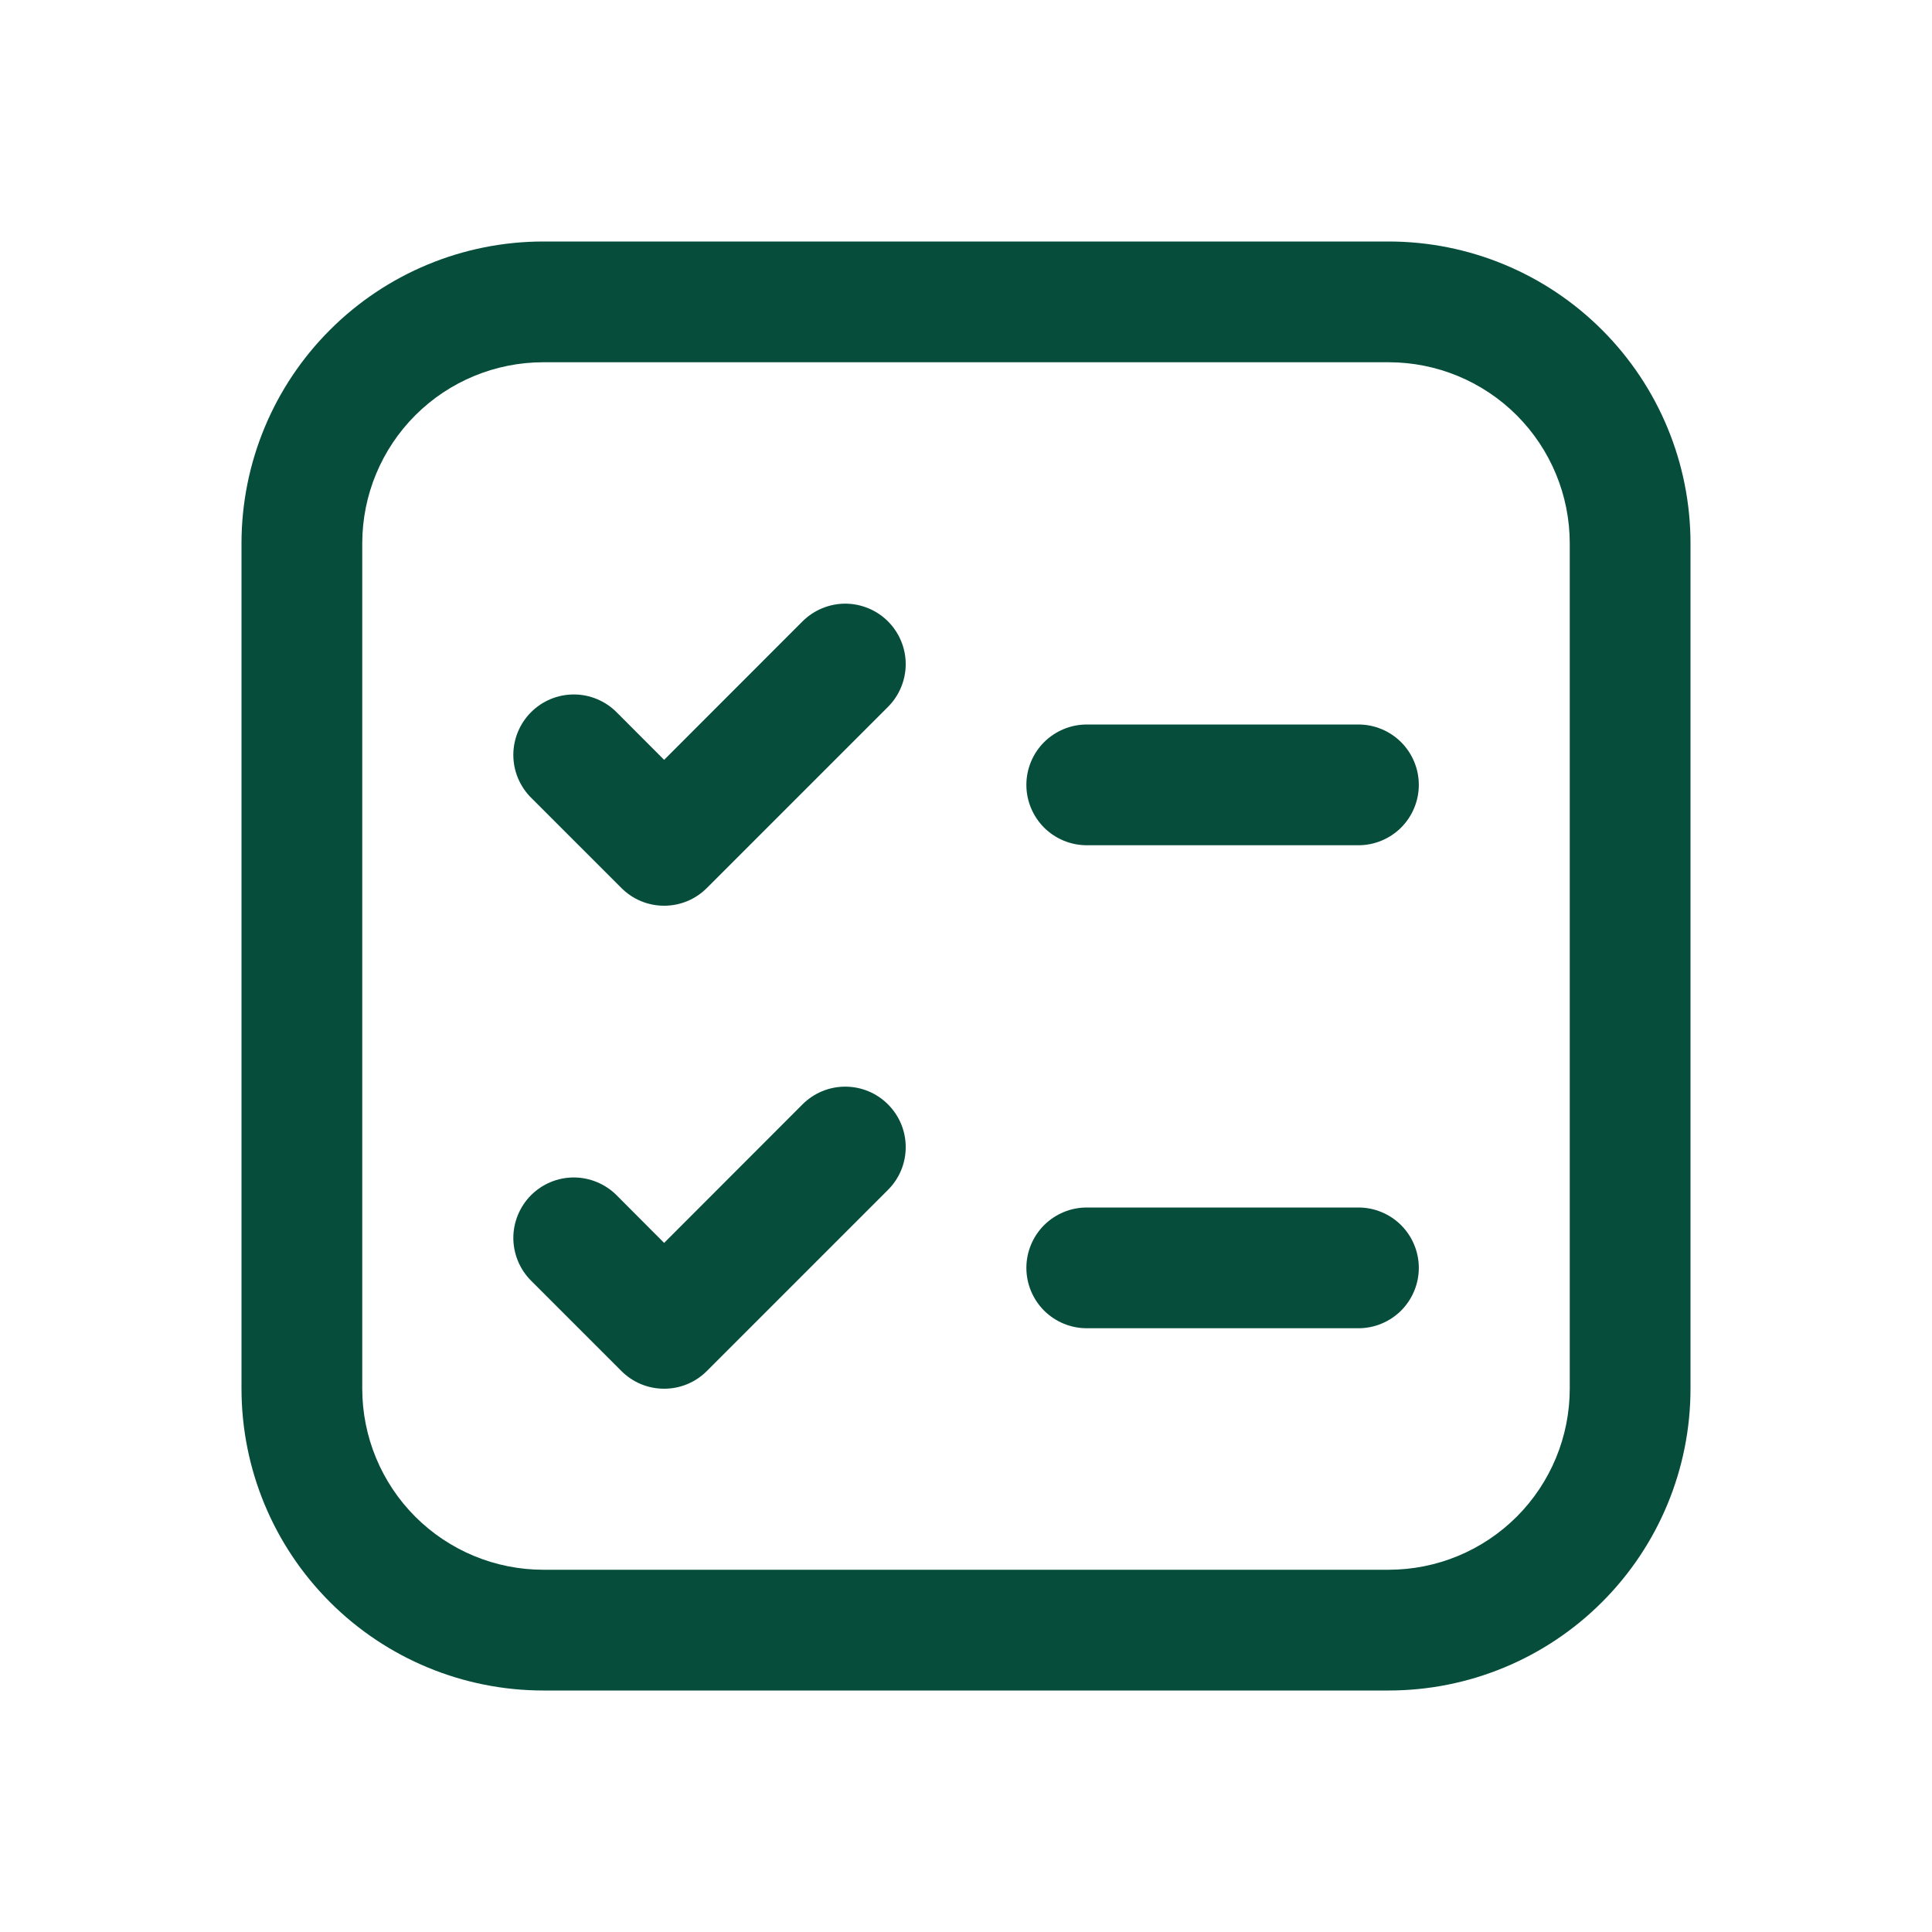 <svg width="33" height="33" viewBox="0 0 40 40" fill="none" xmlns="http://www.w3.org/2000/svg">
<path d="M5 11.25C5 9.592 5.658 8.003 6.831 6.831C8.003 5.658 9.592 5 11.25 5H28.75C30.408 5 31.997 5.658 33.169 6.831C34.342 8.003 35 9.592 35 11.25V28.75C35 30.408 34.342 31.997 33.169 33.169C31.997 34.342 30.408 35 28.75 35H11.25C9.592 35 8.003 34.342 6.831 33.169C5.658 31.997 5 30.408 5 28.75V11.25ZM11.25 7.5C10.255 7.5 9.302 7.895 8.598 8.598C7.895 9.302 7.5 10.255 7.5 11.25V28.75C7.5 29.745 7.895 30.698 8.598 31.402C9.302 32.105 10.255 32.5 11.25 32.5H28.75C29.745 32.5 30.698 32.105 31.402 31.402C32.105 30.698 32.5 29.745 32.5 28.75V11.25C32.5 10.255 32.105 9.302 31.402 8.598C30.698 7.895 29.745 7.5 28.75 7.5H11.25ZM21.25 26.25C21.25 25.919 21.382 25.601 21.616 25.366C21.851 25.132 22.169 25 22.5 25H28.125C28.456 25 28.774 25.132 29.009 25.366C29.243 25.601 29.375 25.919 29.375 26.25C29.375 26.581 29.243 26.899 29.009 27.134C28.774 27.368 28.456 27.5 28.125 27.5H22.5C22.169 27.5 21.851 27.368 21.616 27.134C21.382 26.899 21.25 26.581 21.25 26.25ZM22.5 15C22.169 15 21.851 15.132 21.616 15.366C21.382 15.601 21.25 15.918 21.25 16.25C21.25 16.581 21.382 16.899 21.616 17.134C21.851 17.368 22.169 17.5 22.5 17.5H28.125C28.456 17.5 28.774 17.368 29.009 17.134C29.243 16.899 29.375 16.581 29.375 16.25C29.375 15.918 29.243 15.601 29.009 15.366C28.774 15.132 28.456 15 28.125 15H22.5ZM18.385 22.865C18.501 22.981 18.594 23.119 18.657 23.271C18.72 23.423 18.752 23.586 18.752 23.75C18.752 23.914 18.72 24.077 18.657 24.229C18.594 24.381 18.501 24.519 18.385 24.635L14.635 28.385C14.519 28.501 14.381 28.594 14.229 28.657C14.077 28.72 13.914 28.752 13.75 28.752C13.586 28.752 13.423 28.72 13.271 28.657C13.119 28.594 12.981 28.501 12.865 28.385L10.995 26.515C10.879 26.399 10.787 26.261 10.724 26.109C10.661 25.957 10.628 25.794 10.628 25.63C10.628 25.466 10.661 25.303 10.724 25.151C10.787 24.999 10.879 24.861 10.995 24.745C11.23 24.51 11.548 24.378 11.88 24.378C12.044 24.378 12.207 24.411 12.359 24.474C12.511 24.537 12.649 24.629 12.765 24.745L13.75 25.733L16.615 22.865C16.731 22.749 16.869 22.656 17.021 22.593C17.173 22.53 17.336 22.498 17.5 22.498C17.664 22.498 17.827 22.53 17.979 22.593C18.131 22.656 18.269 22.749 18.385 22.865ZM18.385 14.635C18.501 14.519 18.593 14.381 18.656 14.229C18.719 14.077 18.752 13.914 18.752 13.75C18.752 13.586 18.719 13.423 18.656 13.271C18.593 13.119 18.501 12.981 18.385 12.865C18.269 12.749 18.131 12.657 17.979 12.594C17.827 12.531 17.664 12.498 17.5 12.498C17.336 12.498 17.173 12.531 17.021 12.594C16.869 12.657 16.731 12.749 16.615 12.865L13.75 15.732L12.765 14.745C12.53 14.51 12.212 14.378 11.88 14.378C11.548 14.378 11.23 14.51 10.995 14.745C10.76 14.98 10.628 15.298 10.628 15.63C10.628 15.962 10.76 16.28 10.995 16.515L12.865 18.385C12.981 18.501 13.119 18.594 13.271 18.657C13.423 18.72 13.586 18.752 13.75 18.752C13.914 18.752 14.077 18.72 14.229 18.657C14.381 18.594 14.519 18.501 14.635 18.385L18.385 14.635Z" fill="#064E3B"/>
</svg>
